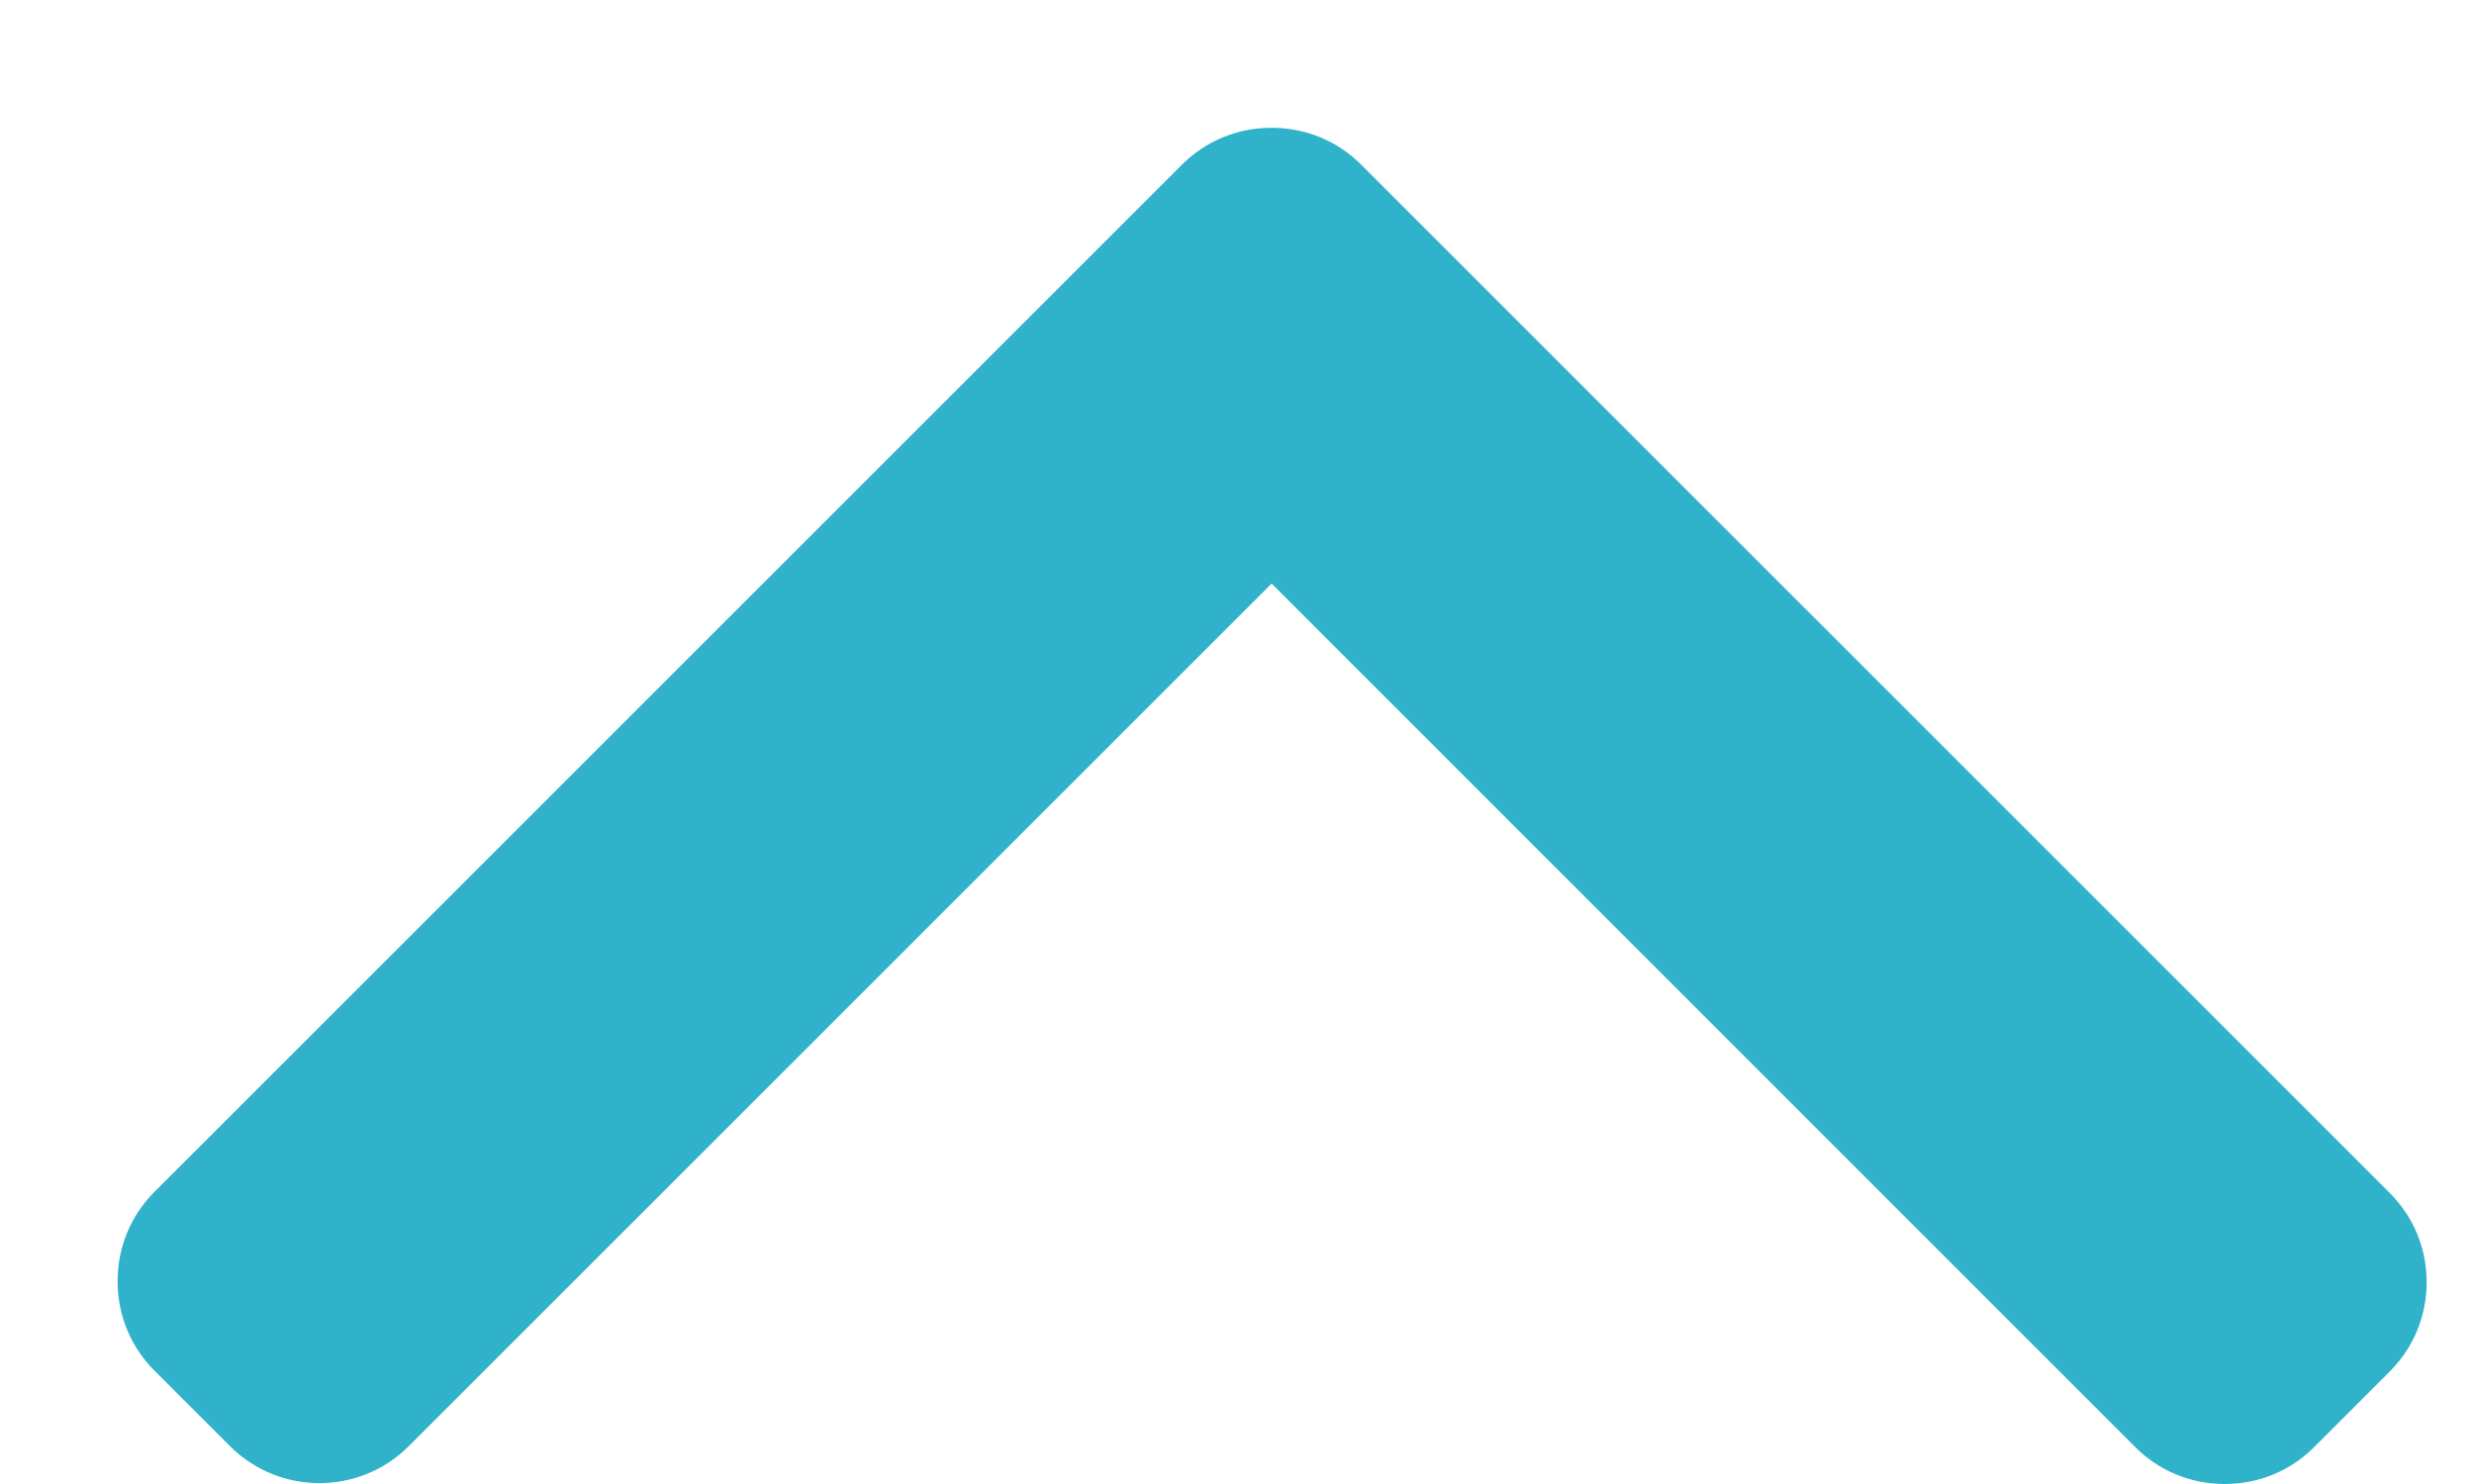 <svg width="15" height="9" viewBox="0 0 15 9" fill="none" xmlns="http://www.w3.org/2000/svg">
<path d="M7.71 3.539L12.947 8.777C13.091 8.921 13.284 9 13.489 9C13.694 9 13.886 8.921 14.03 8.777L14.489 8.318C14.633 8.174 14.713 7.981 14.713 7.776C14.713 7.571 14.633 7.379 14.489 7.235L8.253 0.999C8.109 0.854 7.915 0.775 7.71 0.775C7.504 0.775 7.311 0.854 7.166 0.999L0.936 7.229C0.792 7.373 0.713 7.565 0.713 7.77C0.713 7.975 0.792 8.168 0.936 8.312L1.395 8.771C1.694 9.069 2.18 9.069 2.478 8.771L7.71 3.539Z" fill="#2FB2CA"/>
</svg>
